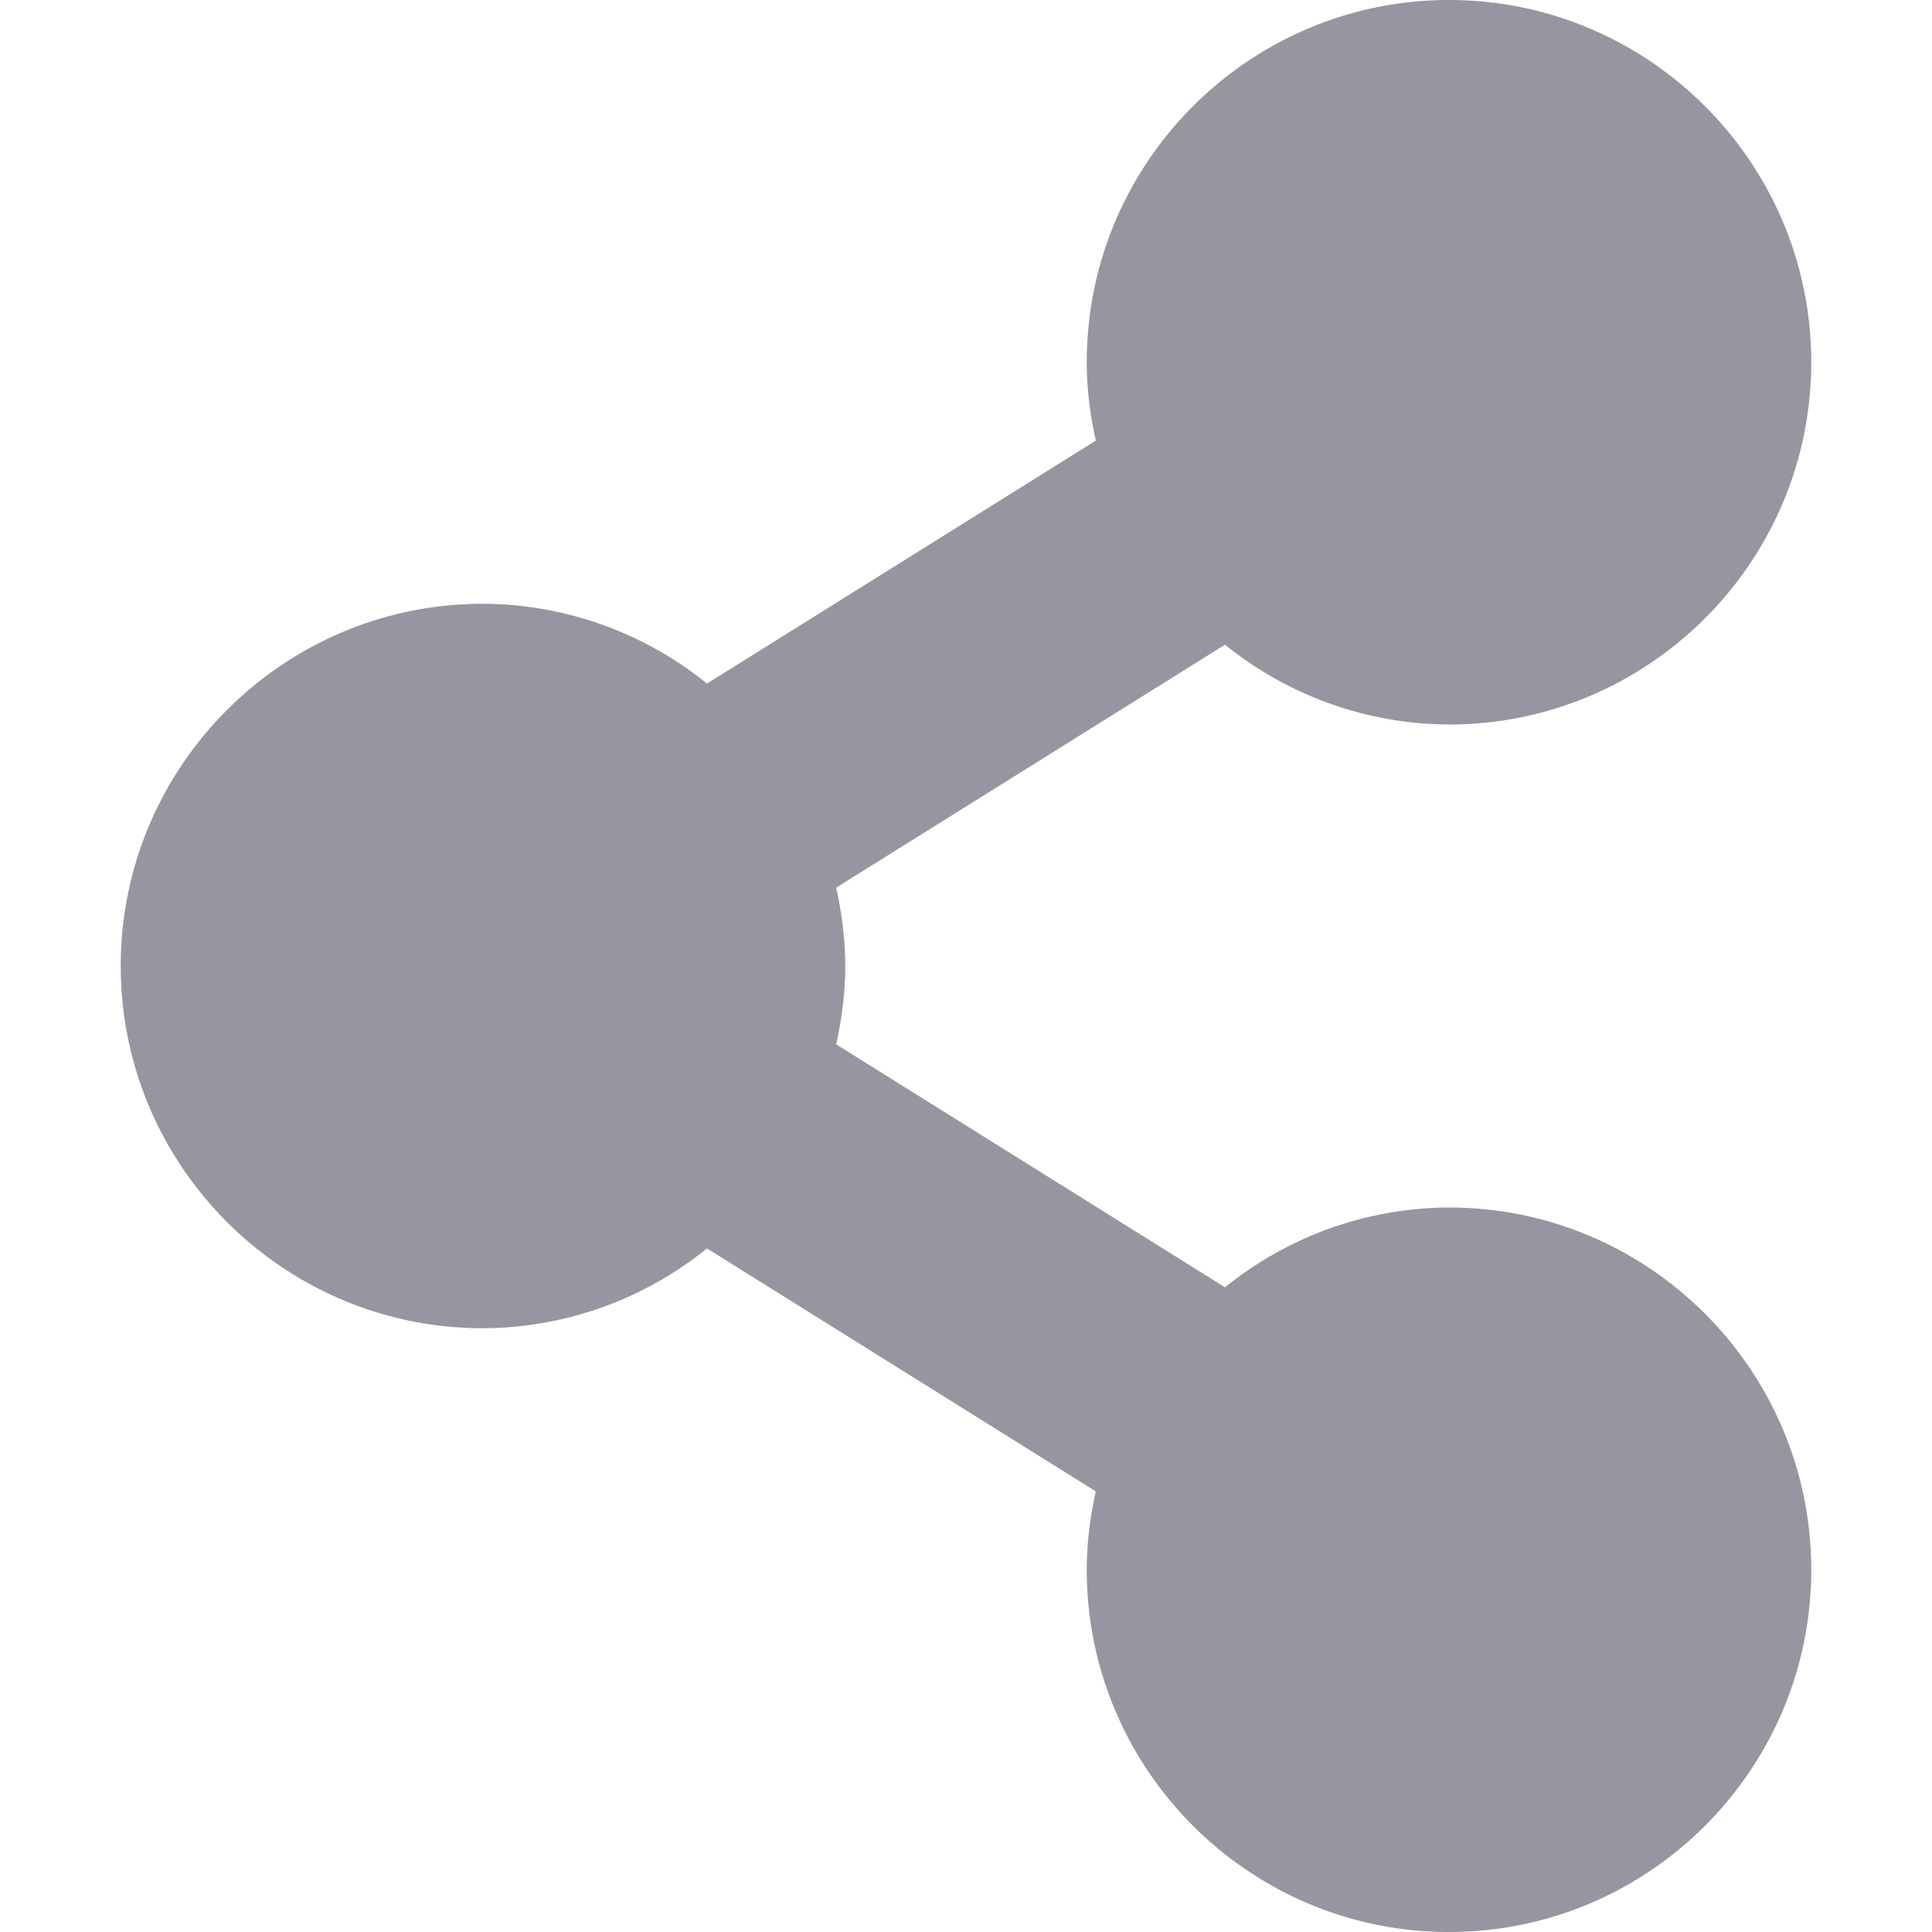 <svg width="16" height="16" viewBox="0 0 16 16" xmlns="http://www.w3.org/2000/svg" fill="#9696a0"><path d="M12 6c1.654 0 3-1.346 3-3s-1.346-3-3-3-3 1.346-3 3c0 .223.029.439.075.649l-3.22 2.012A2.97 2.97 0 0 0 4 5C2.346 5 1 6.346 1 8s1.346 3 3 3a2.97 2.97 0 0 0 1.855-.661l3.22 2.012c-.046.21-.075.426-.075.649 0 1.654 1.346 3 3 3s3-1.346 3-3-1.346-3-3-3a2.97 2.97 0 0 0-1.855.661l-3.22-2.012C6.971 8.439 7 8.223 7 8c0-.223-.029-.439-.075-.649l3.22-2.012A2.97 2.97 0 0 0 12 6z"></path><defs><path id="a" d="M0 0h16v16H0z"></path></defs></svg>